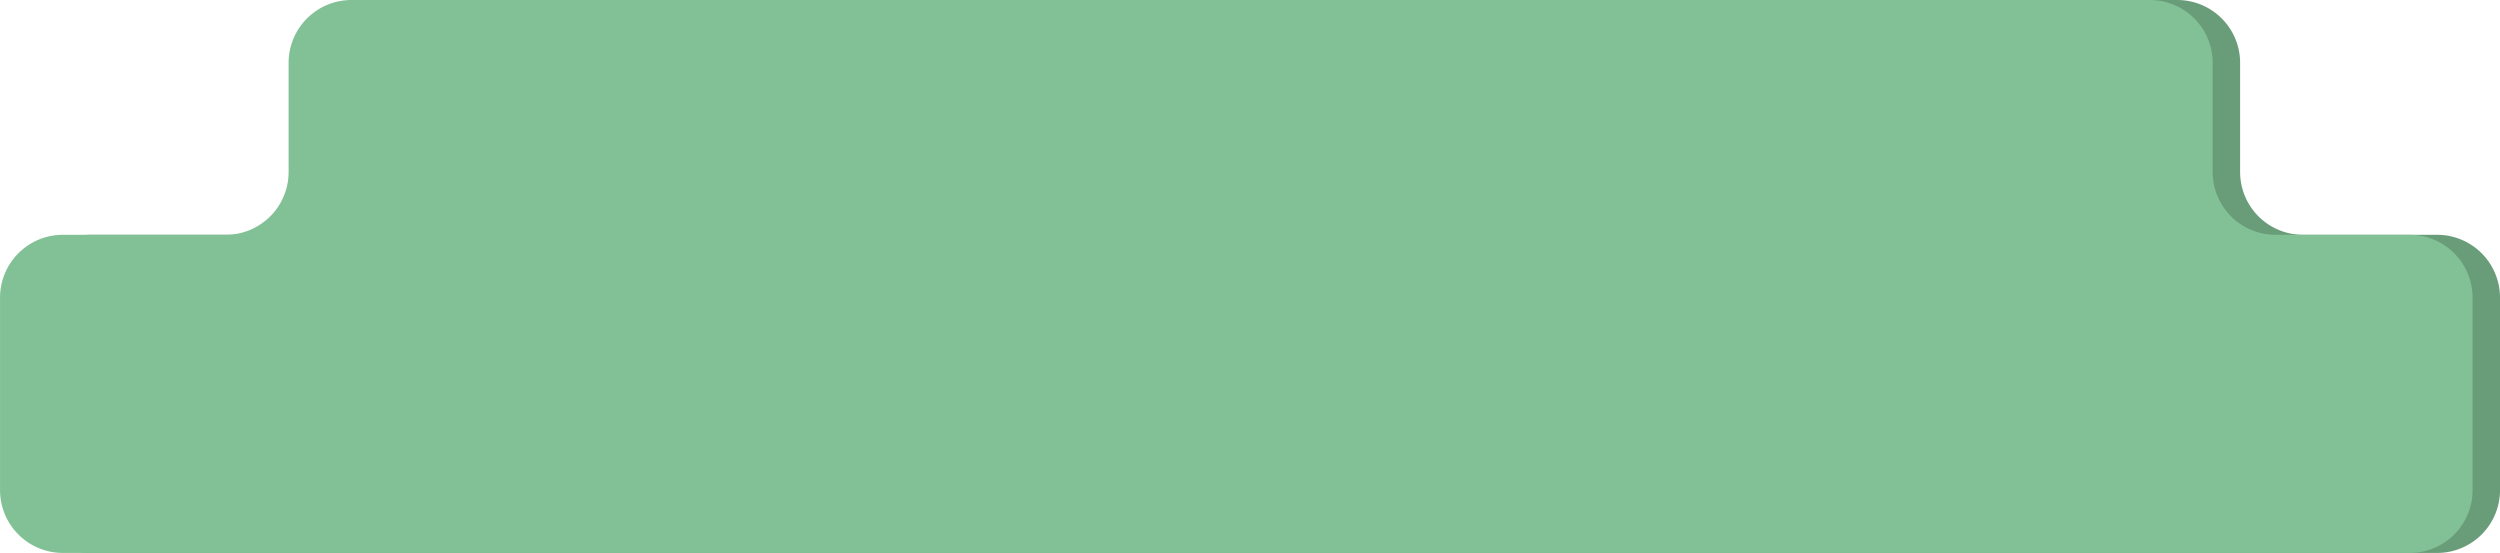 <svg xmlns="http://www.w3.org/2000/svg" width="350" height="77.413" viewBox="0 0 350 77.413">
  <g id="グループ_8" data-name="グループ 8" transform="translate(-4973.356 -2002.587)">
    <path id="パス_1" data-name="パス 1" d="M5286.972,2026.659v-15.271a8.8,8.8,0,0,0-8.8-8.8H5026.4a8.8,8.8,0,0,0-8.8,8.8v15.271a8.8,8.8,0,0,1-8.8,8.8H4986a8.8,8.8,0,0,0-8.8,8.8v26.94a8.8,8.8,0,0,0,8.8,8.8h328.557a8.8,8.8,0,0,0,8.8-8.8v-26.94a8.8,8.8,0,0,0-8.8-8.8h-18.783A8.8,8.8,0,0,1,5286.972,2026.659Z" fill="#699c78"/>
    <path id="パス_2" data-name="パス 2" d="M5283.13,2026.659v-15.271a8.8,8.8,0,0,0-8.8-8.8h-251.77a8.8,8.8,0,0,0-8.8,8.8v15.271a8.8,8.8,0,0,1-8.8,8.8h-22.8a8.8,8.8,0,0,0-8.8,8.8v26.94a8.8,8.8,0,0,0,8.8,8.8h328.557a8.8,8.8,0,0,0,8.8-8.8v-26.94a8.8,8.8,0,0,0-8.8-8.8H5291.93A8.8,8.8,0,0,1,5283.13,2026.659Z" fill="#82c195"/>
  </g>
</svg>
